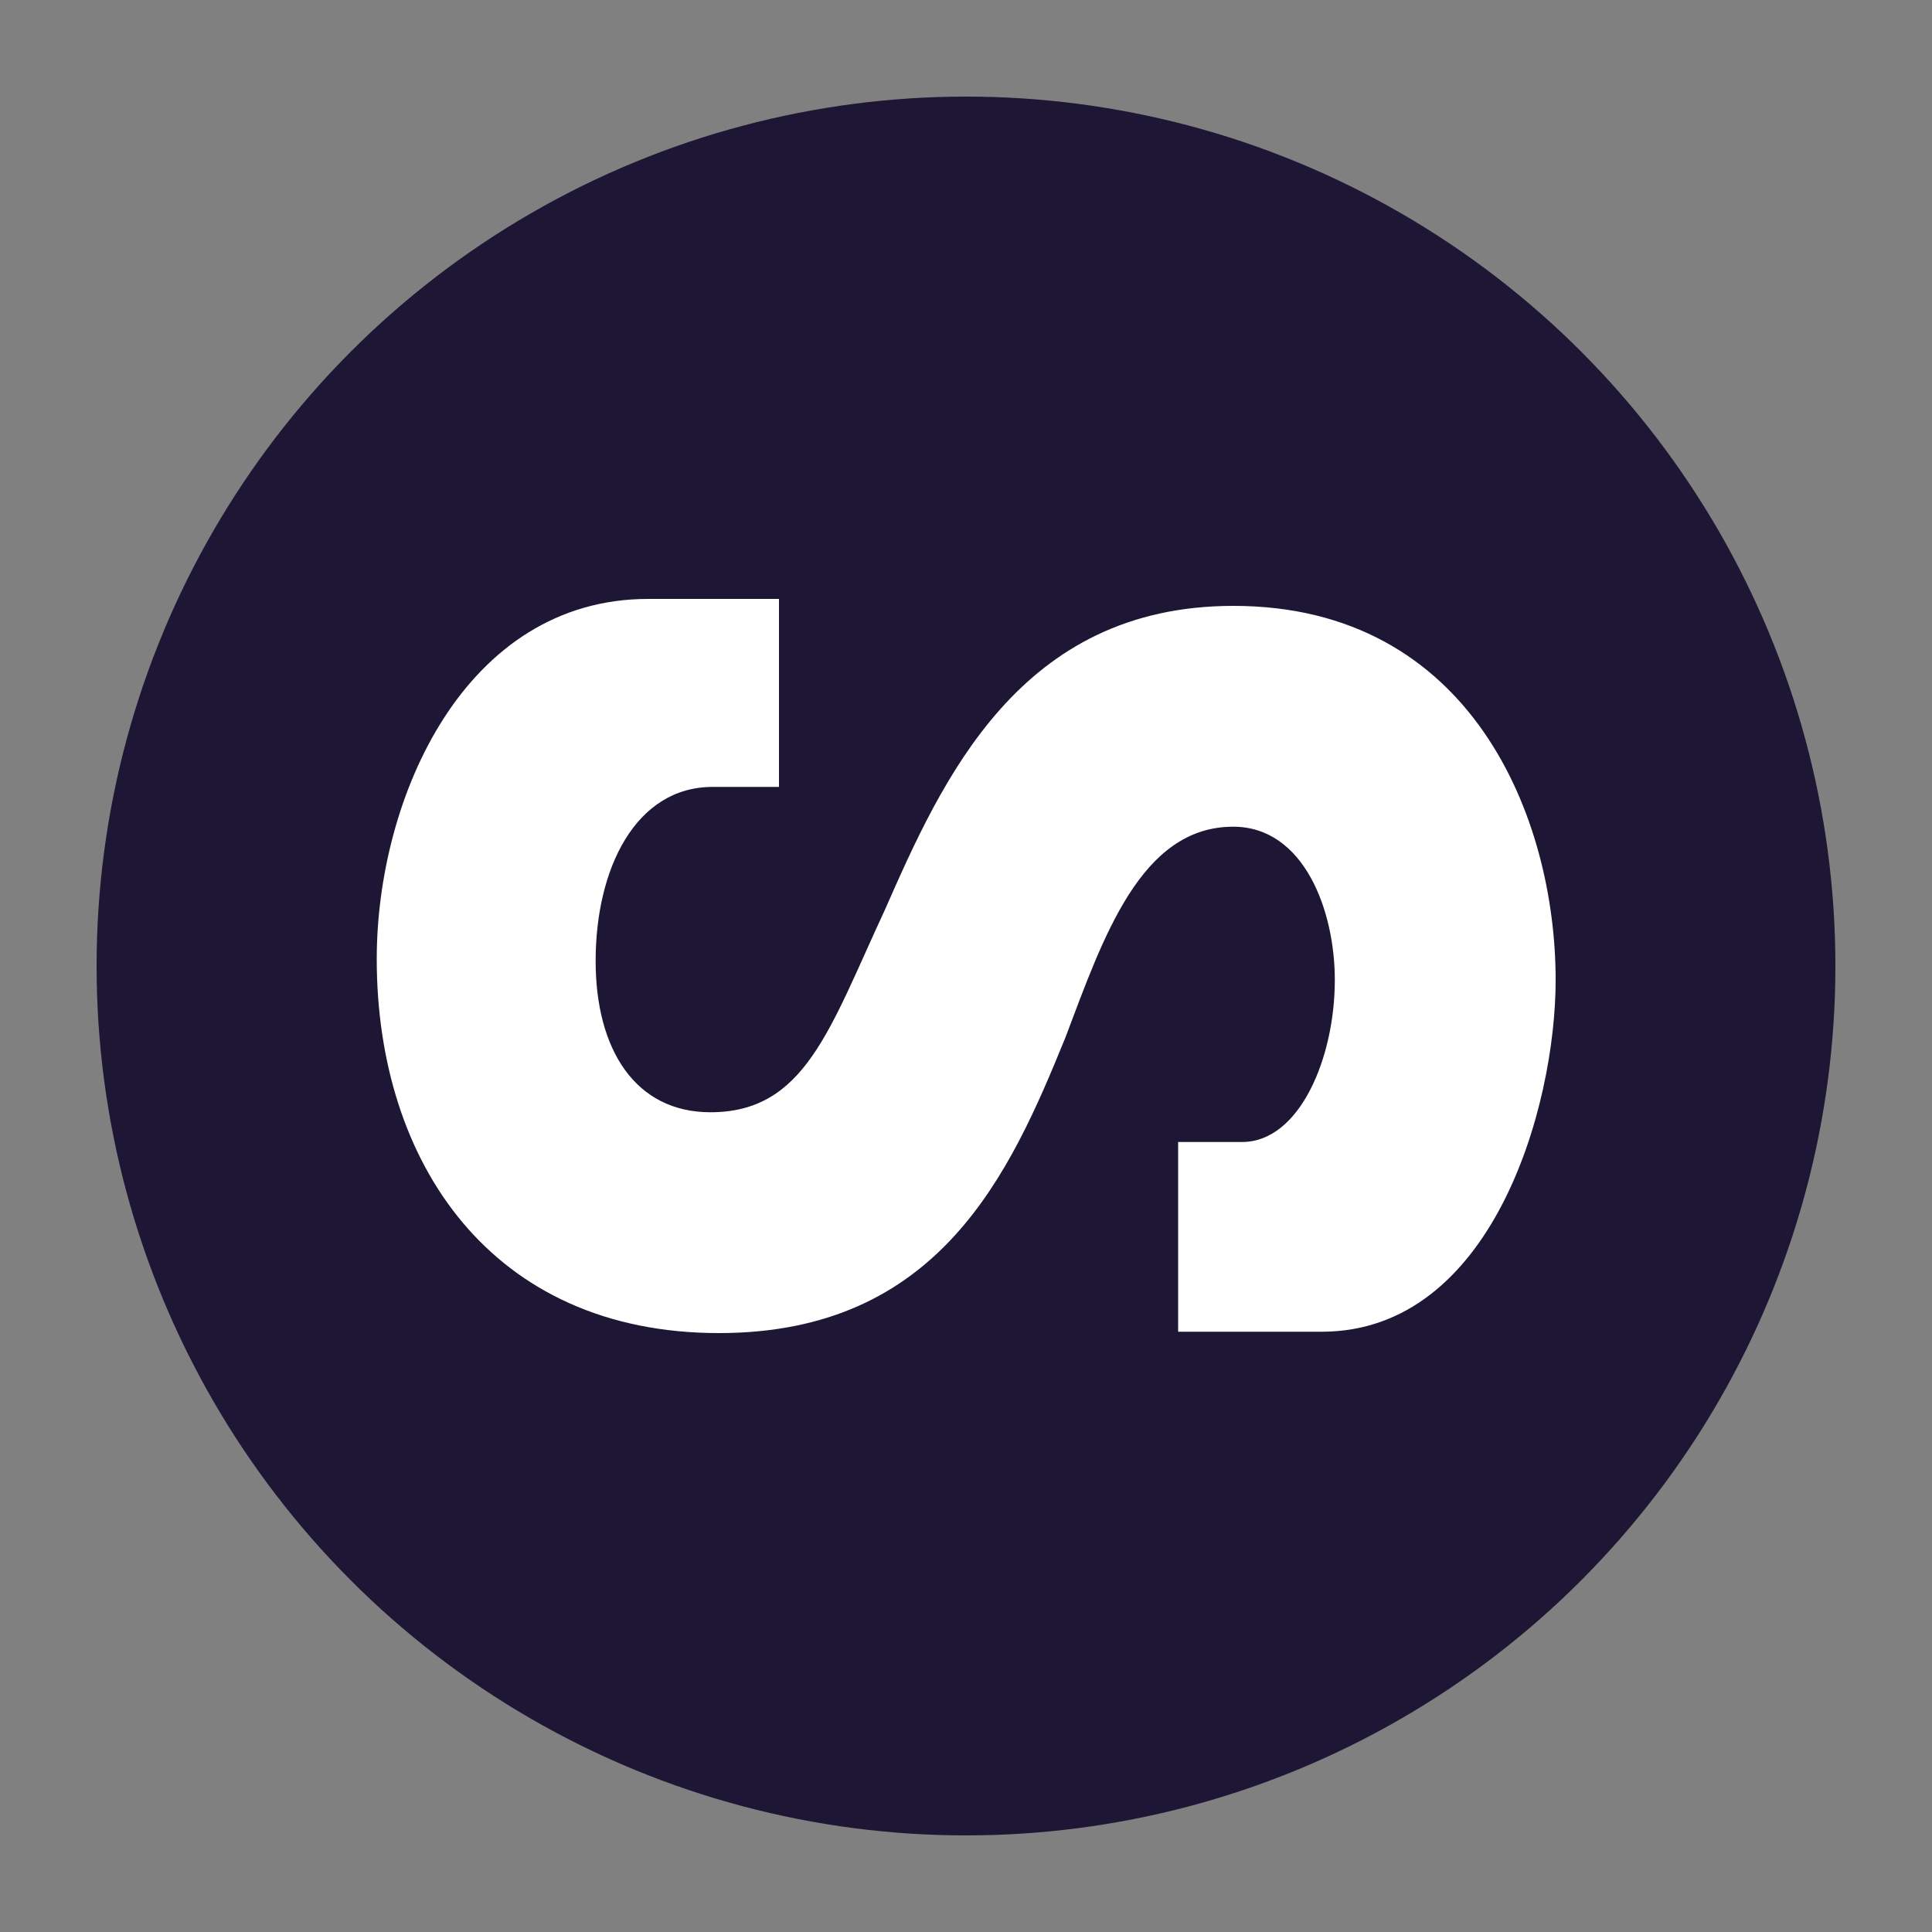 <?xml version="1.0" encoding="utf-8"?>
<!-- Generator: Adobe Illustrator 23.1.0, SVG Export Plug-In . SVG Version: 6.00 Build 0)  -->
<svg version="1.1" id="Layer_1" xmlns="http://www.w3.org/2000/svg" xmlns:xlink="http://www.w3.org/1999/xlink" x="0px" y="0px" width="100"
  height="100"
	 viewBox="0 0 100 100" style="enable-background:new 0 0 100 100;" xml:space="preserve">

<rect x="0" y="0" width="100" height="100" fill="#808080" stroke="none"/>

<style type="text/css">
 .st0 {
   fill: #1D1634;
 }

 .st1 {
   fill: #FFFFFF;
 }
</style>
<circle class="st0"
       cx="50"
       cy="50"
       r="45" />
<path class="st1"
     d="M33.55,31C24.07,31,19.5,41.26,19.5,49.64C19.5,60.18,25.44,69,37.21,69c11.42,0,15.08-8.28,17.94-15.31
c1.94-5.13,3.88-10.9,8.68-10.9c3.66,0,5.26,4.33,5.26,7.93c0,4.05-1.83,8.39-4.8,8.39h-3.31v9.82h7.43
c8.79,0,12.11-11.55,12.11-18.21c0-8.37-4.34-19.36-16.68-19.36c-11.08,0-15.08,9.01-18.05,15.76c-2.85,6.12-4.11,10.45-9.02,10.45
c-3.88,0-5.94-3.24-5.94-7.83c0-4.77,2.06-9.01,6.06-9.01h3.43V31H33.55z">
 <animateTransform id="rot"
                   attributeName="transform"
                   type="rotate"
                   from="0 50 50"
                   to="360 50 50"
                   dur="1s"
                   begin="0;rot.end+0.5s" />
</path>
</svg>

